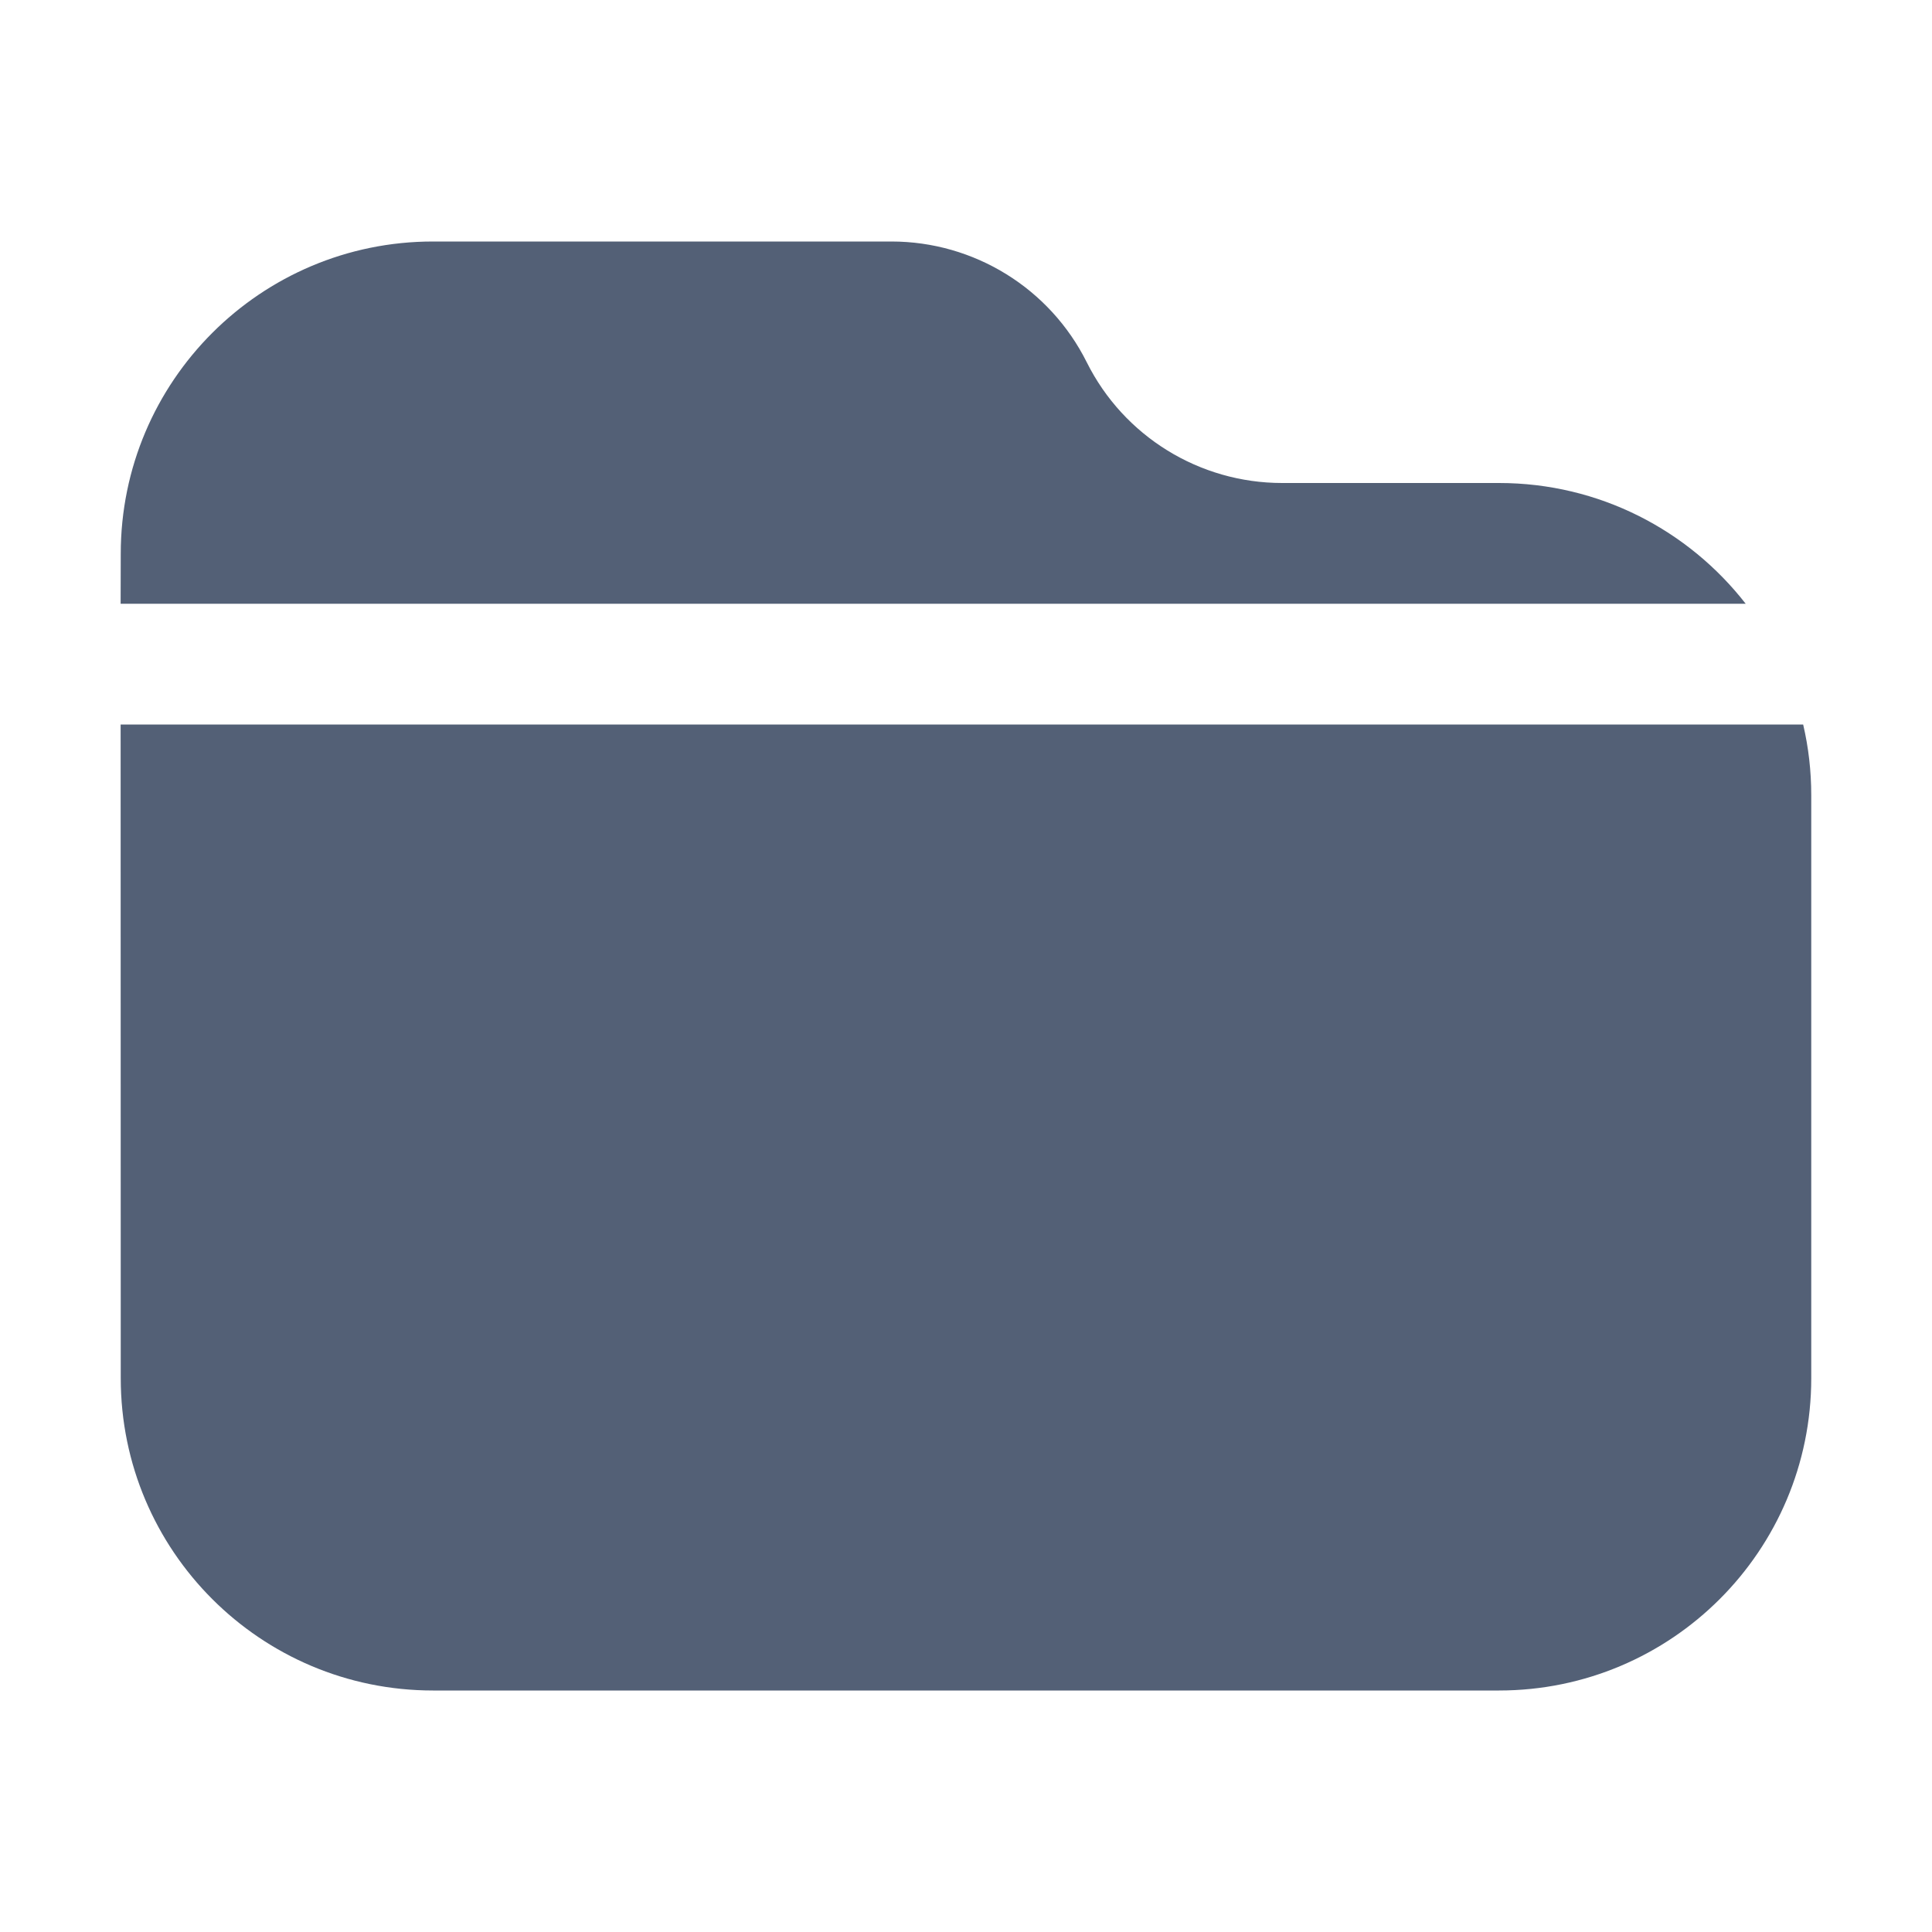 <?xml version="1.0" encoding="UTF-8" standalone="no"?>
<svg
   xmlns:svg="http://www.w3.org/2000/svg"
   xmlns="http://www.w3.org/2000/svg"
   xmlns:sodipodi="http://sodipodi.sourceforge.net/DTD/sodipodi-0.dtd"
   xmlns:inkscape="http://www.inkscape.org/namespaces/inkscape"
   width="16"
   height="16"
   viewBox="0 0 16 16"
   version="1.1"
   id="svg7"
   sodipodi:docname="stock_folder.svg"
   inkscape:version="1.1-dev (1:0.92.0+devel+202004260039+9758c7a)">
  <sodipodi:namedview
     pagecolor="#ffffff"
     bordercolor="#666666"
     borderopacity="1"
     objecttolerance="10"
     gridtolerance="10"
     guidetolerance="10"
     inkscape:pageopacity="0"
     inkscape:pageshadow="2"
     inkscape:window-width="1920"
     inkscape:window-height="1024"
     id="namedview9"
     showgrid="false"
     inkscape:zoom="46.3125"
     inkscape:cx="3.1093117"
     inkscape:cy="8"
     inkscape:window-x="0"
     inkscape:window-y="30"
     inkscape:window-maximized="1"
     inkscape:current-layer="svg7" />
  <defs
     id="defs3">
    <style
       id="current-color-scheme"
       type="text/css">
   .ColorScheme-Text { color:#536076; } .ColorScheme-Highlight { color:#ffffff; }
  </style>
  </defs>
  <path
     sodipodi:nodetypes="csssscccsssscccss"
     style="fill:currentColor"
     class="ColorScheme-Text"
     d="M 14.933,6 C 14.977,6.188 15,6.384 15,6.586 V 11.414 C 15,12.842 13.842,14 12.414,14 H 3.586 C 2.158,14 1,12.842 1,11.414 L 0.999,6 Z M 7.382,2 C 8.067,2 8.694,2.387 9,3 9.306,3.613 9.933,4 10.618,4 h 1.796 c 0.831,0 1.57,0.392 2.043,1 L 0.999,5 1,4.586 C 1,3.158 2.158,2 3.586,2 Z"
     id="path5" />
</svg>
